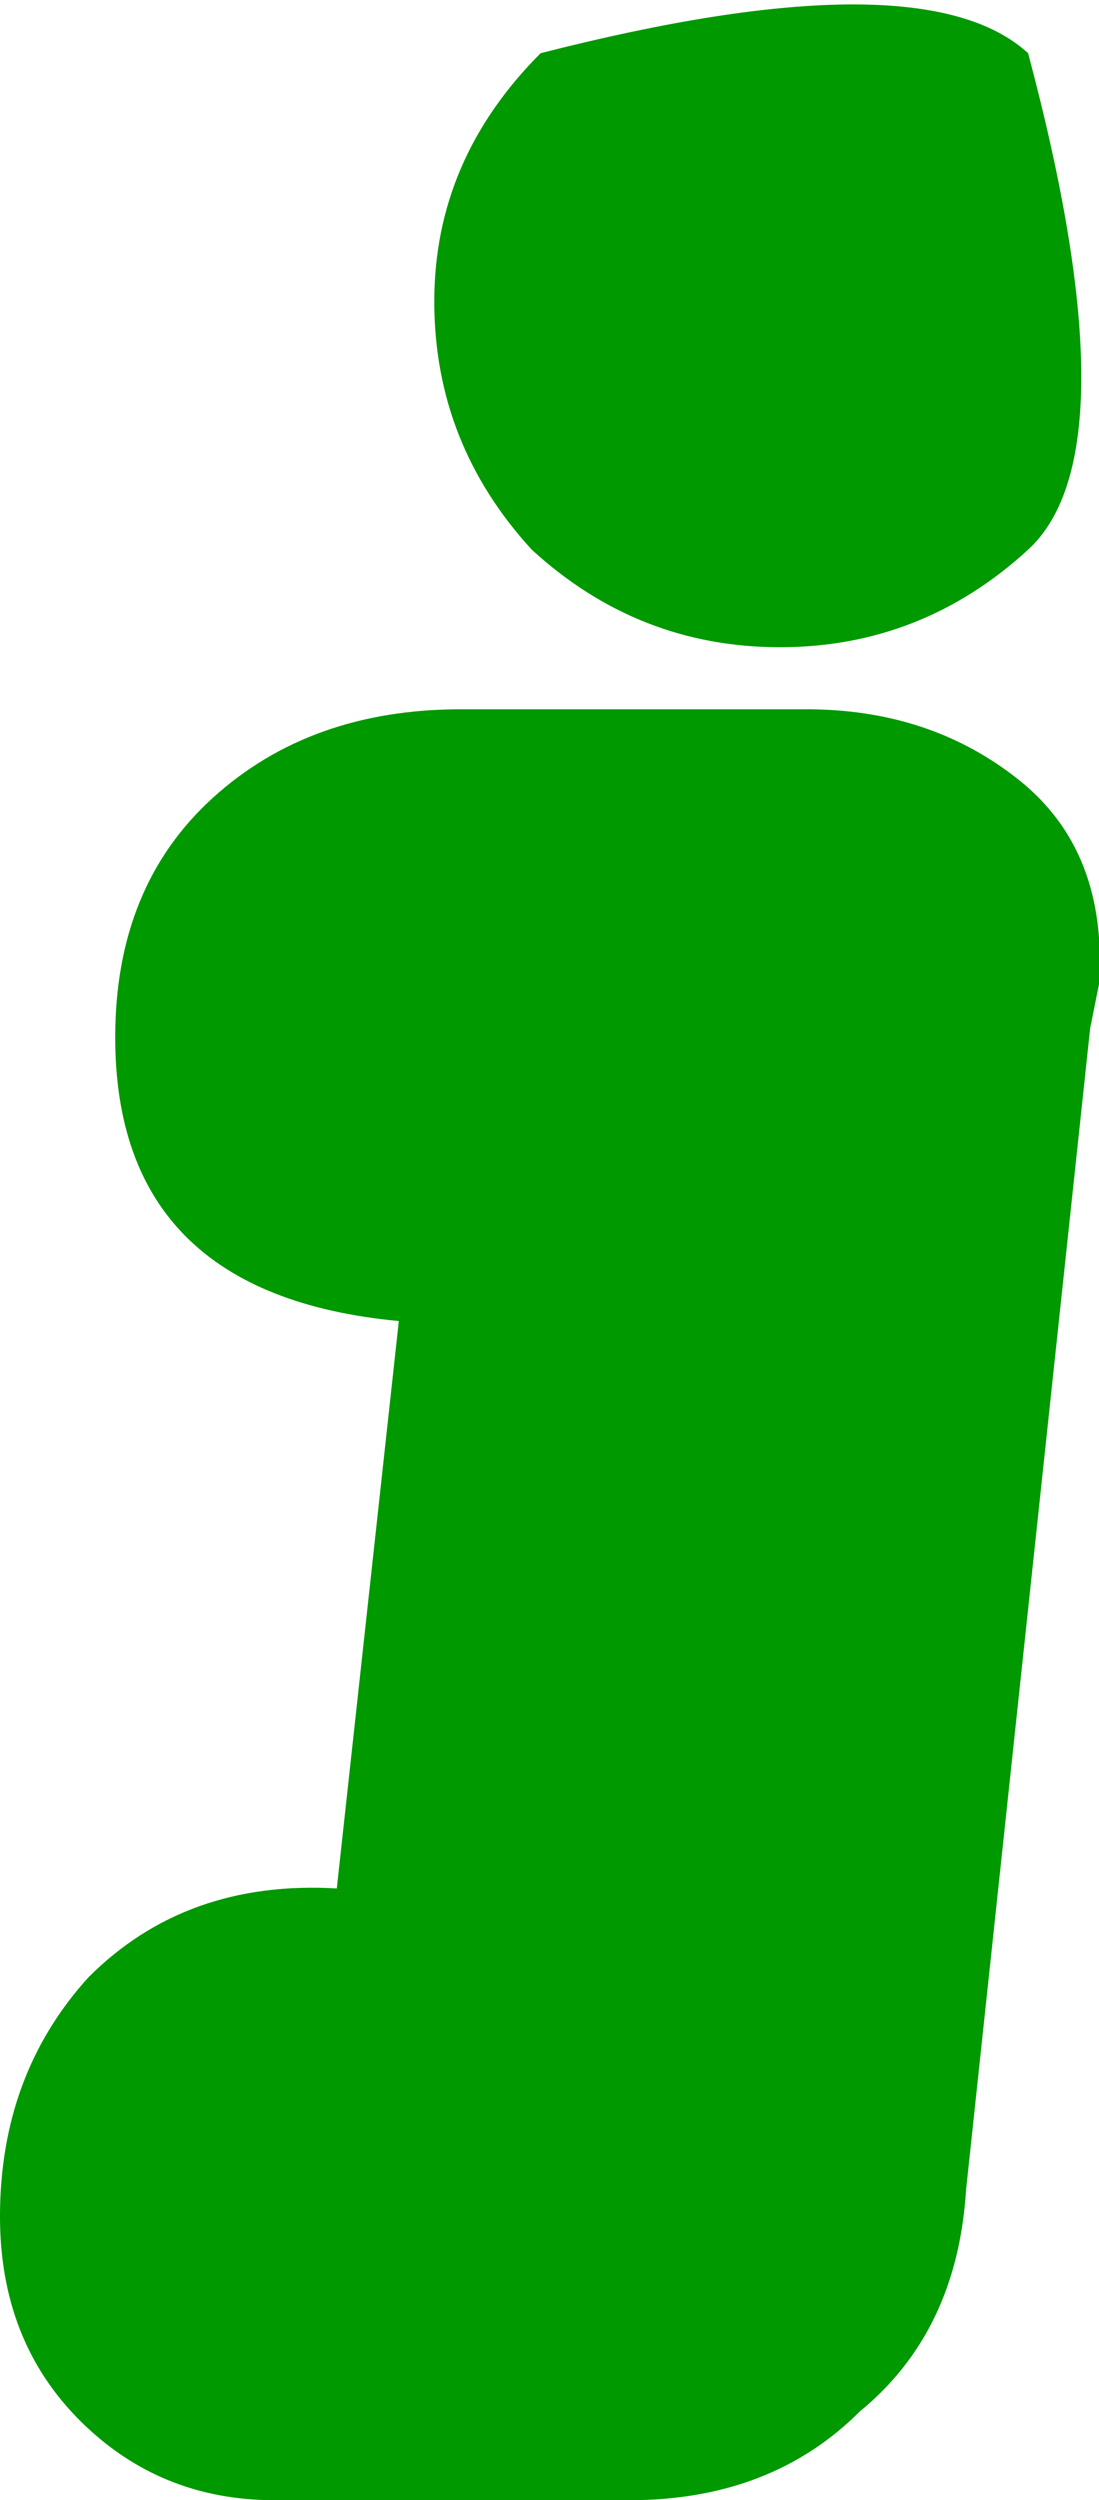 <?xml version="1.0" encoding="UTF-8" standalone="no"?>
<svg xmlns:xlink="http://www.w3.org/1999/xlink" height="14.1px" width="6.2px" xmlns="http://www.w3.org/2000/svg">
  <g transform="matrix(1.0, 0.0, 0.0, 1.0, -2.85, 7.35)">
    <path d="M2.85 5.15 Q2.85 5.85 3.3 6.3 3.75 6.75 4.4 6.75 L6.4 6.75 Q7.2 6.75 7.7 6.25 8.25 5.8 8.3 5.0 L9.0 -1.55 9.05 -1.8 Q9.1 -2.55 8.6 -2.95 8.1 -3.35 7.4 -3.35 L5.45 -3.35 Q4.6 -3.35 4.05 -2.85 3.5 -2.35 3.5 -1.5 3.5 -0.05 5.1 0.1 L4.75 3.3 Q3.9 3.25 3.35 3.8 2.85 4.35 2.85 5.15" fill="url(#gradient0)" fill-rule="evenodd" stroke="none">
      <animate attributeName="d" dur="2s" repeatCount="indefinite" values="M2.85 5.15 Q2.85 5.85 3.3 6.3 3.75 6.75 4.4 6.75 L6.4 6.75 Q7.2 6.75 7.7 6.25 8.25 5.8 8.3 5.0 L9.0 -1.55 9.05 -1.8 Q9.1 -2.55 8.6 -2.95 8.1 -3.35 7.4 -3.35 L5.45 -3.35 Q4.6 -3.35 4.05 -2.85 3.5 -2.35 3.5 -1.5 3.5 -0.05 5.1 0.1 L4.75 3.3 Q3.9 3.25 3.35 3.8 2.85 4.35 2.85 5.15;M2.85 5.15 Q2.85 5.85 3.3 6.3 3.75 6.75 4.4 6.75 L6.4 6.75 Q7.2 6.75 7.7 6.25 8.25 5.8 8.3 5.0 L9.0 -1.55 9.05 -1.8 Q9.1 -2.55 8.6 -2.95 8.1 -3.35 7.4 -3.35 L5.45 -3.35 Q4.6 -3.35 4.05 -2.85 3.5 -2.35 3.5 -1.5 3.5 -0.05 5.1 0.1 L4.75 3.3 Q3.9 3.25 3.35 3.8 2.85 4.35 2.85 5.15"/>
    </path>
    <path d="M5.3 -5.65 Q5.3 -4.85 5.85 -4.25 6.45 -3.7 7.25 -3.7 8.05 -3.7 8.65 -4.25 9.25 -4.8 8.65 -7.05 8.05 -7.6 5.9 -7.05 5.3 -6.45 5.3 -5.65" fill="url(#gradient1)" fill-rule="evenodd" stroke="none">
      <animate attributeName="d" dur="2s" repeatCount="indefinite" values="M5.3 -5.65 Q5.3 -4.85 5.85 -4.25 6.45 -3.7 7.25 -3.7 8.05 -3.7 8.65 -4.25 9.25 -4.8 8.65 -7.05 8.05 -7.6 5.9 -7.05 5.3 -6.45 5.3 -5.65;M5.3 -5.65 Q5.3 -4.85 5.85 -4.25 6.45 -3.7 7.25 -3.7 8.05 -3.7 8.65 -4.25 9.25 -4.8 8.65 -7.05 8.05 -7.6 5.9 -7.05 5.3 -6.45 5.3 -5.65"/>
    </path>
    <path d="M2.85 5.15 Q2.85 4.35 3.35 3.8 3.9 3.25 4.75 3.3 L5.1 0.1 Q3.5 -0.05 3.5 -1.5 3.5 -2.35 4.05 -2.85 4.6 -3.35 5.45 -3.35 L7.4 -3.35 Q8.1 -3.35 8.6 -2.95 9.1 -2.55 9.05 -1.8 L9.0 -1.55 8.3 5.0 Q8.25 5.8 7.7 6.25 7.2 6.75 6.4 6.75 L4.4 6.75 Q3.75 6.75 3.3 6.3 2.85 5.85 2.85 5.15 M5.3 -5.65 Q5.3 -6.45 5.9 -7.05 8.05 -7.6 8.65 -7.05 9.25 -4.8 8.65 -4.25 8.05 -3.7 7.25 -3.7 6.45 -3.7 5.85 -4.25 5.3 -4.85 5.3 -5.65" fill="none" stroke="#000000" stroke-linecap="round" stroke-linejoin="round" stroke-opacity="0.0" stroke-width="1.0">
      <animate attributeName="stroke" dur="2s" repeatCount="indefinite" values="#000000;#000001"/>
      <animate attributeName="stroke-width" dur="2s" repeatCount="indefinite" values="0.0;0.0"/>
      <animate attributeName="fill-opacity" dur="2s" repeatCount="indefinite" values="0.0;0.0"/>
      <animate attributeName="d" dur="2s" repeatCount="indefinite" values="M2.85 5.15 Q2.85 4.35 3.35 3.8 3.9 3.25 4.75 3.3 L5.1 0.1 Q3.5 -0.05 3.5 -1.5 3.5 -2.35 4.05 -2.85 4.6 -3.35 5.45 -3.35 L7.4 -3.35 Q8.1 -3.35 8.6 -2.95 9.1 -2.55 9.05 -1.8 L9.0 -1.55 8.3 5.0 Q8.25 5.8 7.7 6.25 7.2 6.75 6.4 6.75 L4.4 6.75 Q3.75 6.75 3.3 6.3 2.85 5.85 2.85 5.15 M5.3 -5.65 Q5.3 -6.45 5.9 -7.05 8.05 -7.6 8.65 -7.05 9.25 -4.8 8.65 -4.25 8.05 -3.7 7.25 -3.7 6.45 -3.7 5.85 -4.25 5.3 -4.85 5.3 -5.65;M2.85 5.15 Q2.85 4.35 3.35 3.8 3.9 3.25 4.75 3.3 L5.1 0.1 Q3.5 -0.05 3.5 -1.5 3.5 -2.35 4.05 -2.85 4.6 -3.35 5.45 -3.35 L7.4 -3.35 Q8.1 -3.35 8.6 -2.95 9.1 -2.55 9.05 -1.8 L9.0 -1.55 8.3 5.0 Q8.25 5.8 7.7 6.25 7.2 6.75 6.4 6.75 L4.4 6.75 Q3.75 6.75 3.3 6.3 2.85 5.85 2.85 5.15 M5.3 -5.65 Q5.3 -6.45 5.9 -7.05 8.05 -7.6 8.65 -7.05 9.25 -4.8 8.65 -4.25 8.05 -3.7 7.25 -3.7 6.45 -3.7 5.85 -4.25 5.3 -4.85 5.3 -5.65"/>
    </path>
  </g>
  <defs>
    <radialGradient cx="0" cy="0" gradientTransform="matrix(0.007, 0.0, 0.0, 0.007, 5.95, 1.7)" gradientUnits="userSpaceOnUse" id="gradient0" r="819.2" spreadMethod="pad">
      <animateTransform additive="replace" attributeName="gradientTransform" dur="2s" from="1" repeatCount="indefinite" to="1" type="scale"/>
      <animateTransform additive="sum" attributeName="gradientTransform" dur="2s" from="5.95 1.7" repeatCount="indefinite" to="5.95 1.7" type="translate"/>
      <animateTransform additive="sum" attributeName="gradientTransform" dur="2s" from="0.0" repeatCount="indefinite" to="0.0" type="rotate"/>
      <animateTransform additive="sum" attributeName="gradientTransform" dur="2s" from="0.007 0.007" repeatCount="indefinite" to="0.007 0.007" type="scale"/>
      <animateTransform additive="sum" attributeName="gradientTransform" dur="2s" from="0.0" repeatCount="indefinite" to="0.0" type="skewX"/>
      <stop offset="0.0" stop-color="#009900">
        <animate attributeName="offset" dur="2s" repeatCount="indefinite" values="0.0;0.0"/>
        <animate attributeName="stop-color" dur="2s" repeatCount="indefinite" values="#009900;#0a970a"/>
        <animate attributeName="stop-opacity" dur="2s" repeatCount="indefinite" values="1.0;1.0"/>
      </stop>
      <stop offset="0.576" stop-color="#009900">
        <animate attributeName="offset" dur="2s" repeatCount="indefinite" values="0.576;0.576"/>
        <animate attributeName="stop-color" dur="2s" repeatCount="indefinite" values="#009900;#52d863"/>
        <animate attributeName="stop-opacity" dur="2s" repeatCount="indefinite" values="1.0;1.0"/>
      </stop>
      <stop offset="1.0" stop-color="#009900">
        <animate attributeName="offset" dur="2s" repeatCount="indefinite" values="1.0;1.0"/>
        <animate attributeName="stop-color" dur="2s" repeatCount="indefinite" values="#009900;#ffffff"/>
        <animate attributeName="stop-opacity" dur="2s" repeatCount="indefinite" values="1.0;1.0"/>
      </stop>
    </radialGradient>
    <radialGradient cx="0" cy="0" gradientTransform="matrix(0.003, 0.0, 0.0, 0.003, 7.3, -5.65)" gradientUnits="userSpaceOnUse" id="gradient1" r="819.2" spreadMethod="pad">
      <animateTransform additive="replace" attributeName="gradientTransform" dur="2s" from="1" repeatCount="indefinite" to="1" type="scale"/>
      <animateTransform additive="sum" attributeName="gradientTransform" dur="2s" from="7.3 -5.65" repeatCount="indefinite" to="7.3 -5.65" type="translate"/>
      <animateTransform additive="sum" attributeName="gradientTransform" dur="2s" from="0.0" repeatCount="indefinite" to="0.0" type="rotate"/>
      <animateTransform additive="sum" attributeName="gradientTransform" dur="2s" from="0.003 0.003" repeatCount="indefinite" to="0.003 0.003" type="scale"/>
      <animateTransform additive="sum" attributeName="gradientTransform" dur="2s" from="0.0" repeatCount="indefinite" to="0.0" type="skewX"/>
      <stop offset="0.0" stop-color="#009900">
        <animate attributeName="offset" dur="2s" repeatCount="indefinite" values="0.0;0.0"/>
        <animate attributeName="stop-color" dur="2s" repeatCount="indefinite" values="#009900;#0a970a"/>
        <animate attributeName="stop-opacity" dur="2s" repeatCount="indefinite" values="1.0;1.0"/>
      </stop>
      <stop offset="0.576" stop-color="#009900">
        <animate attributeName="offset" dur="2s" repeatCount="indefinite" values="0.576;0.576"/>
        <animate attributeName="stop-color" dur="2s" repeatCount="indefinite" values="#009900;#52d863"/>
        <animate attributeName="stop-opacity" dur="2s" repeatCount="indefinite" values="1.0;1.0"/>
      </stop>
      <stop offset="1.0" stop-color="#009900">
        <animate attributeName="offset" dur="2s" repeatCount="indefinite" values="1.0;1.0"/>
        <animate attributeName="stop-color" dur="2s" repeatCount="indefinite" values="#009900;#ffffff"/>
        <animate attributeName="stop-opacity" dur="2s" repeatCount="indefinite" values="1.0;1.0"/>
      </stop>
    </radialGradient>
  </defs>
</svg>
